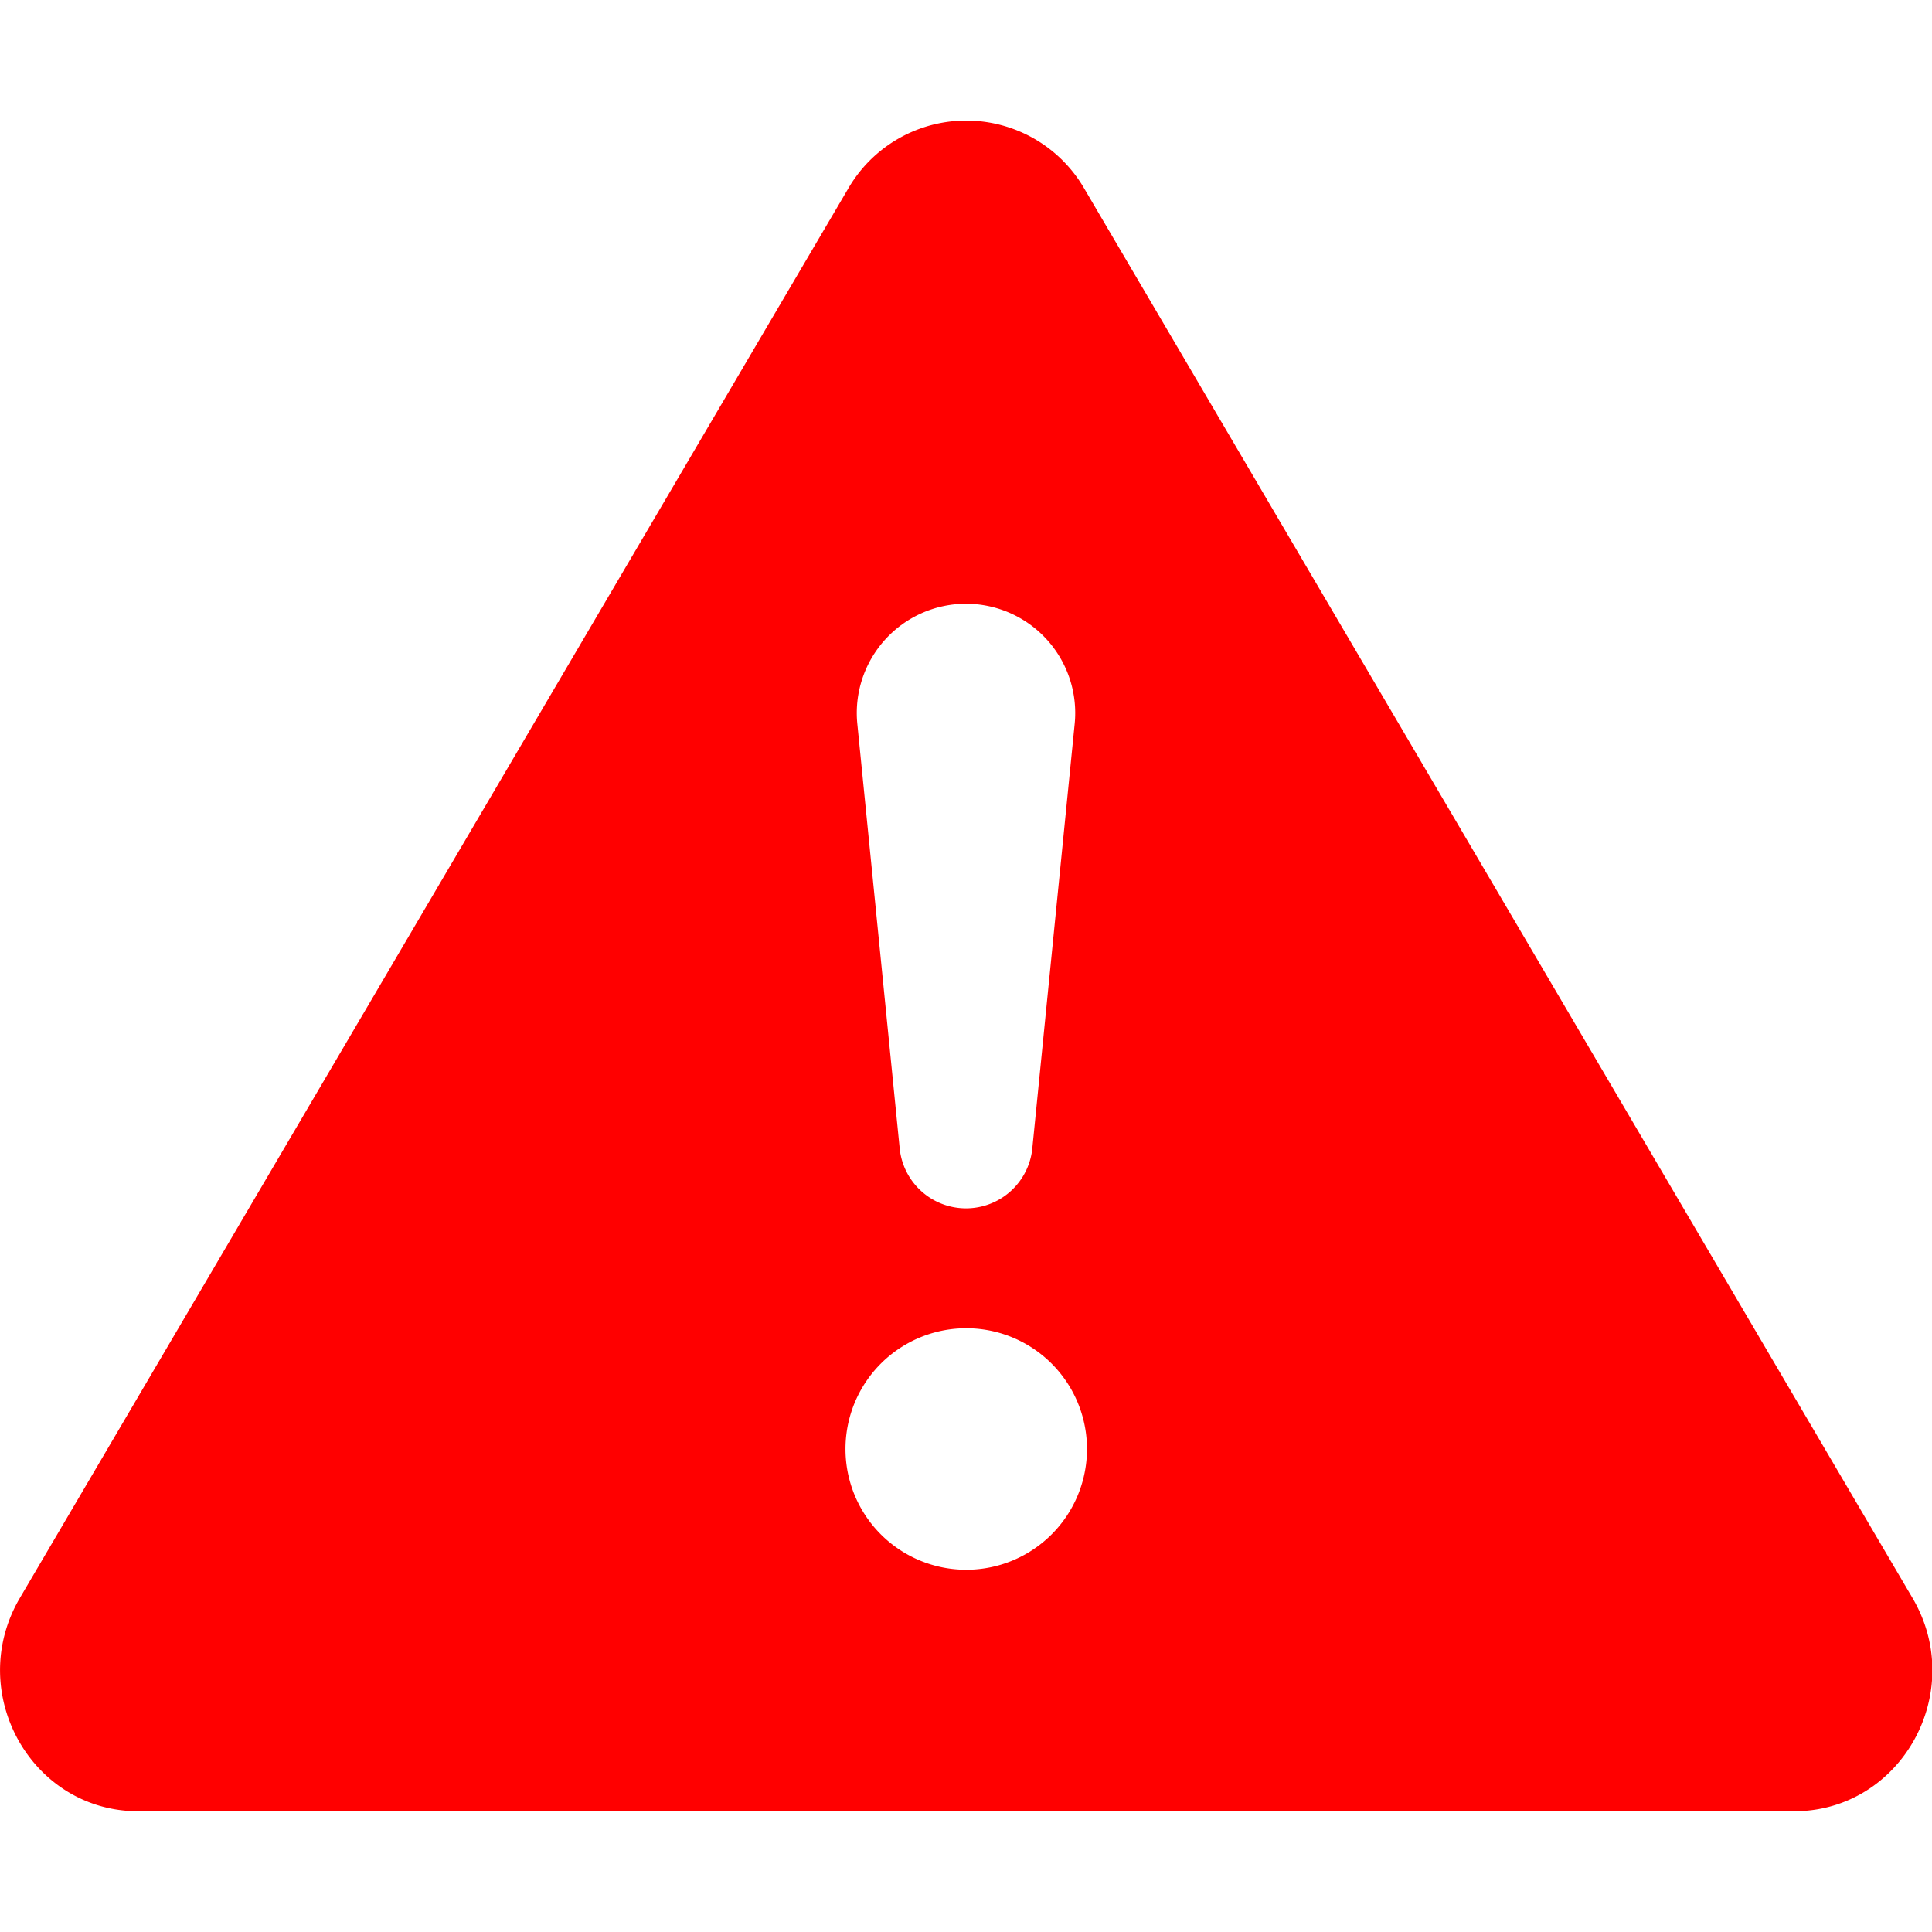 <svg class="bi bi-exclamation-triangle-fill" width="1em" height="1em" viewBox="0 0 16 16" fill="#FF0000"
     xmlns="http://www.w3.org/2000/svg">
  <path fill-rule="evenodd" d="M8.982 1.566a1.13 1.13 0 0 0-1.96 0L.165 13.233c-.457.778.091 1.767.98 1.767h13.713c.889 0 1.438-.99.98-1.767L8.982 1.566zM8 5a.905.905 0 0 0-.9.995l.35 3.507a.552.552 0 0 0 1.1 0l.35-3.507A.905.905 0 0 0 8 5zm.002 6a1 1 0 1 0 0 2 1 1 0 0 0 0-2z" clip-rule="evenodd"/>
</svg>

